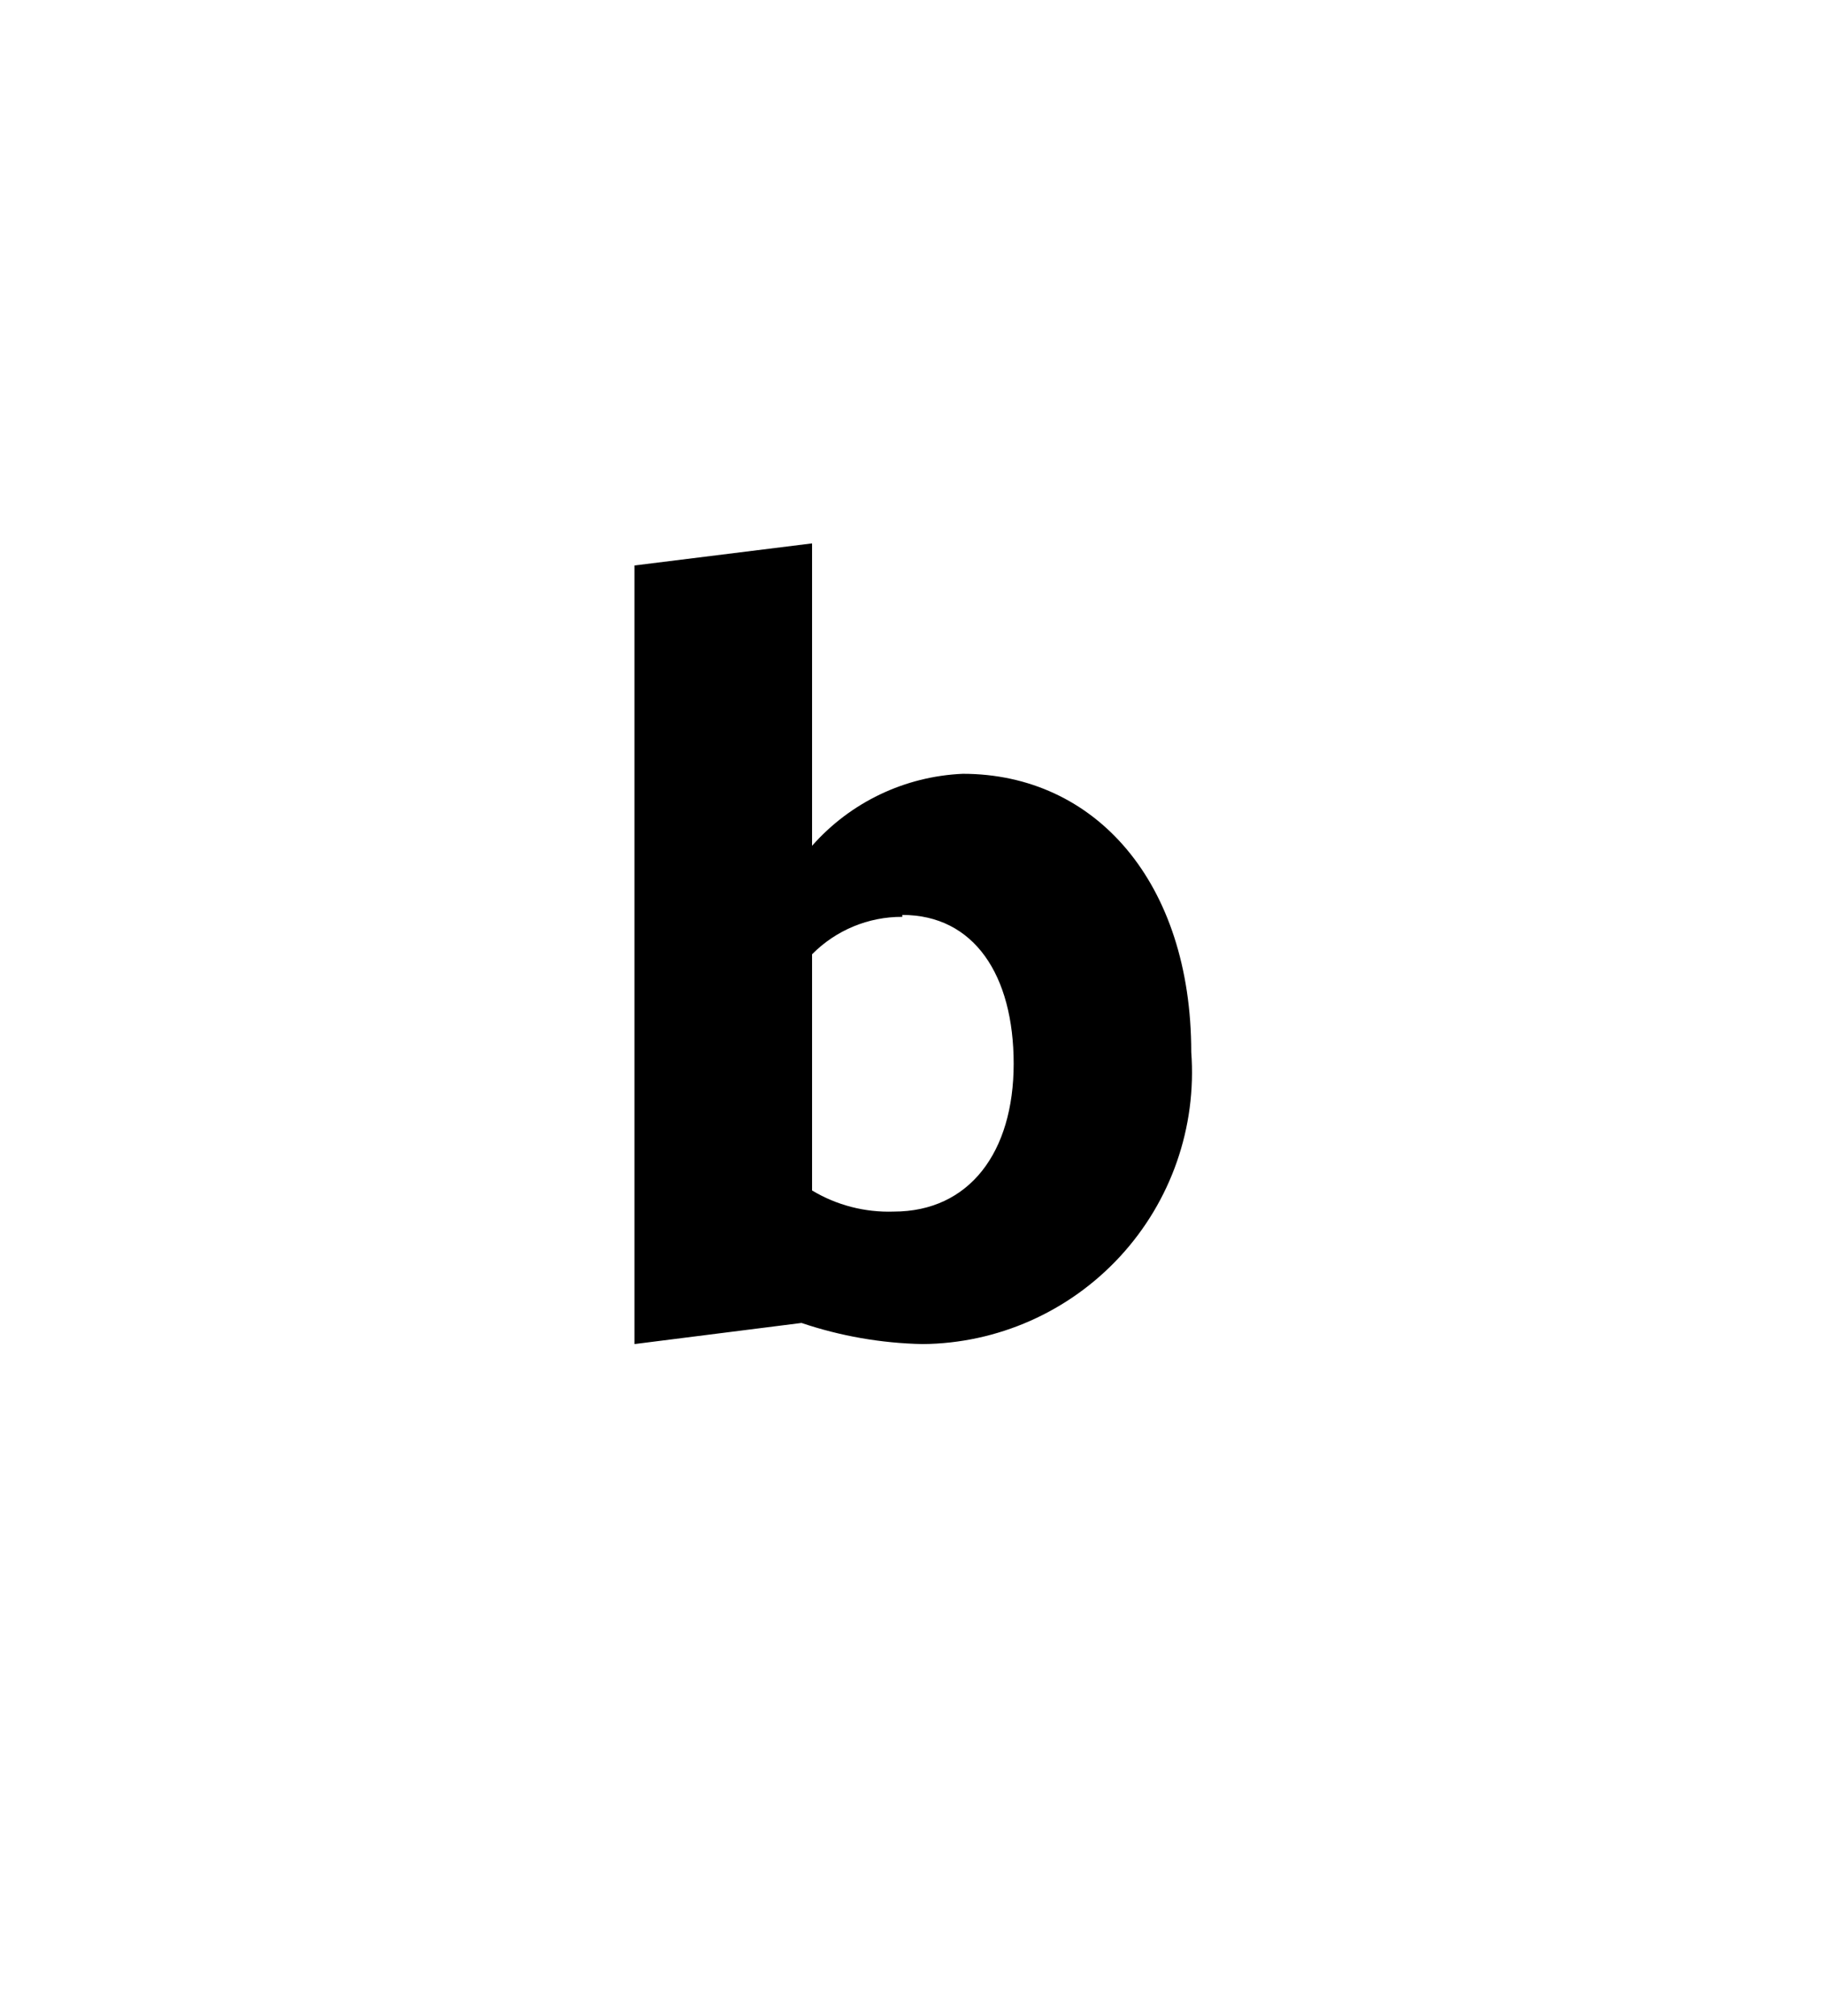<svg version="1.1" xmlns="http://www.w3.org/2000/svg" xmlns:xlink="http://www.w3.org/1999/xlink" width="19" height="21" viewBox="0,0,19,21"><g transform="translate(-231.5,-169)"><g data-paper-data="{&quot;isPaintingLayer&quot;:true}" fill-rule="nonzero" stroke="none" stroke-linecap="butt" stroke-linejoin="miter" stroke-miterlimit="10" stroke-dasharray="" stroke-dashoffset="0" style="mix-blend-mode: normal"><path d="M241.109,183c-0.429,-0.009 -0.854,-0.083 -1.26,-0.22l-1.74,0.22v-8.11l1.85,-0.23v3.15c0.399,-0.453 0.966,-0.724 1.57,-0.75c1.38,0 2.38,1.13 2.38,2.9c0.058,0.781 -0.21,1.551 -0.741,2.127c-0.531,0.576 -1.276,0.907 -2.059,0.913zM240.899,178.55c-0.353,-0.002 -0.692,0.139 -0.94,0.39v2.46c0.256,0.154 0.551,0.23 0.85,0.22c0.79,0 1.25,-0.62 1.25,-1.54c0,-0.92 -0.41,-1.55 -1.16,-1.55z" fill="#000000" stroke-width="1"/><path d="M231.5,190v-21h19v21z" fill="none" stroke-width="0"/></g></g></svg>